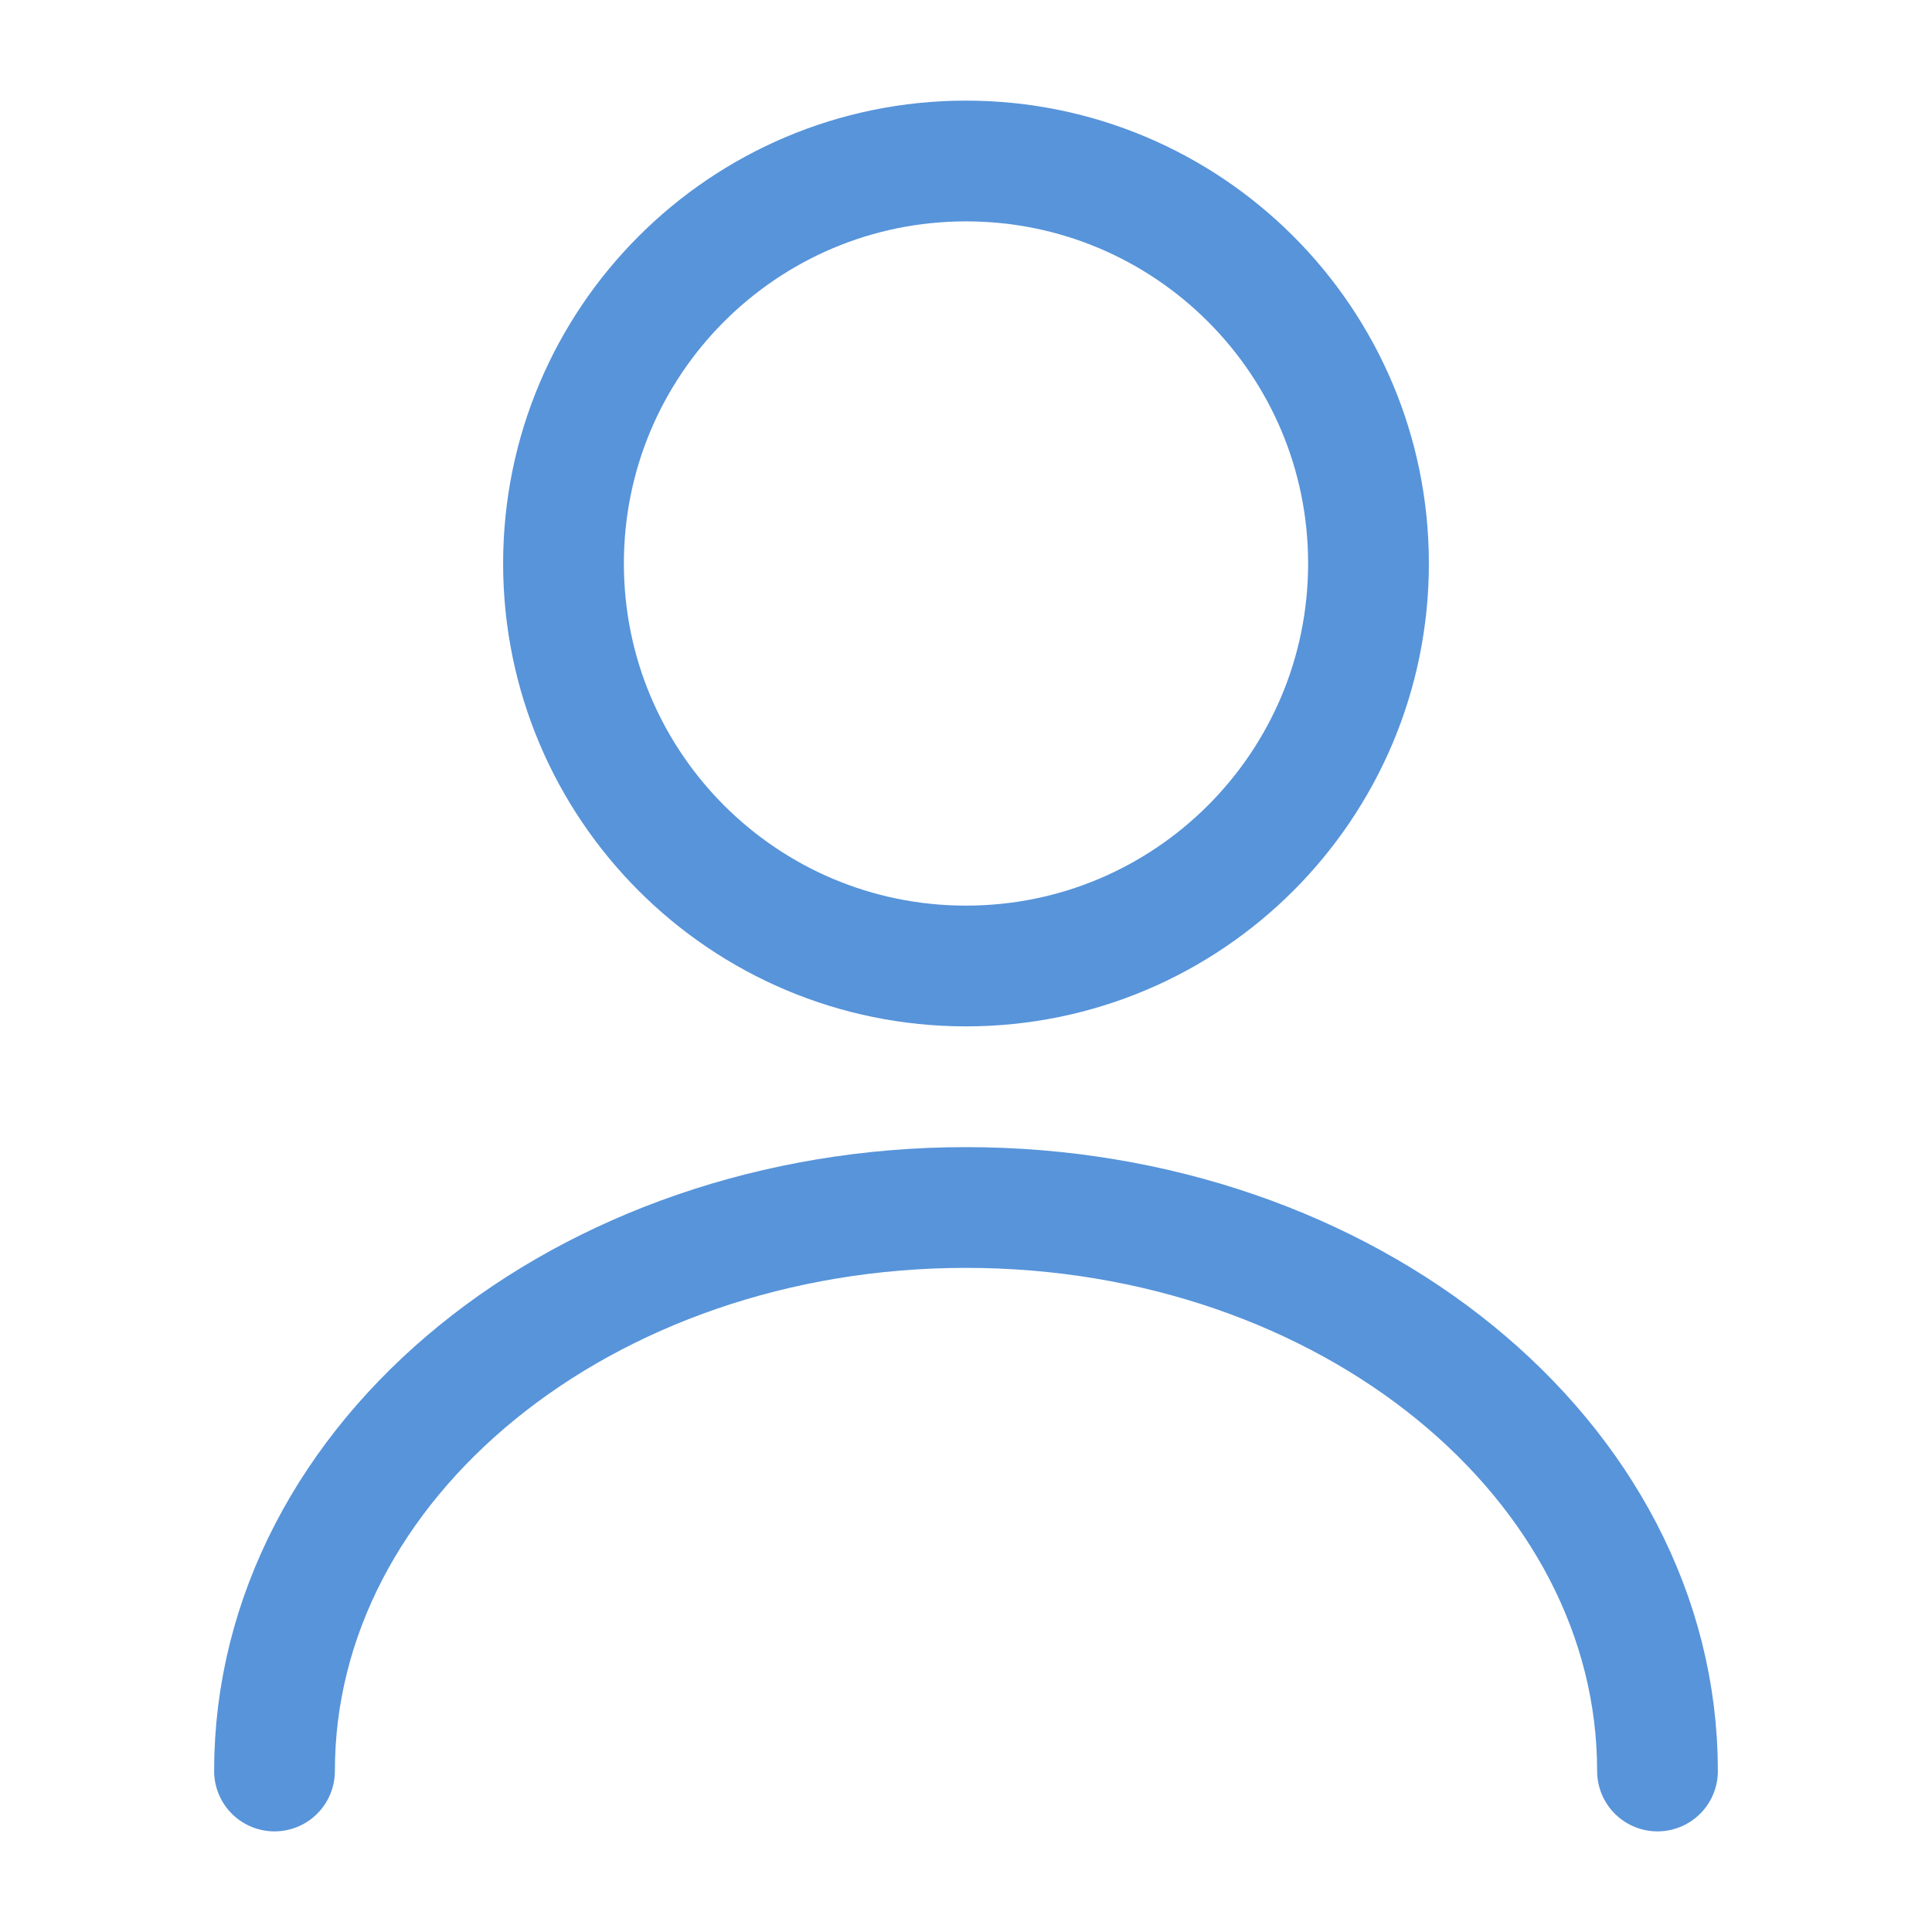 <svg width="48" height="48" viewBox="0 0 48 48" fill="none" xmlns="http://www.w3.org/2000/svg" stroke="#5794DA" stroke-opacity="1">
<path d="M24 24C29.523 24 34 19.523 34 14C34 8.477 29.523 4 24 4C18.477 4 14 8.477 14 14C14 19.523 18.477 24 24 24Z"  stroke-width="3" stroke-linecap="round" stroke-linejoin="round" />
<path d="M41.18 44C41.18 36.26 33.48 30 24 30C14.52 30 6.82 36.26 6.82 44"  stroke-width="3" stroke-linecap="round" stroke-linejoin="round" />
</svg>
